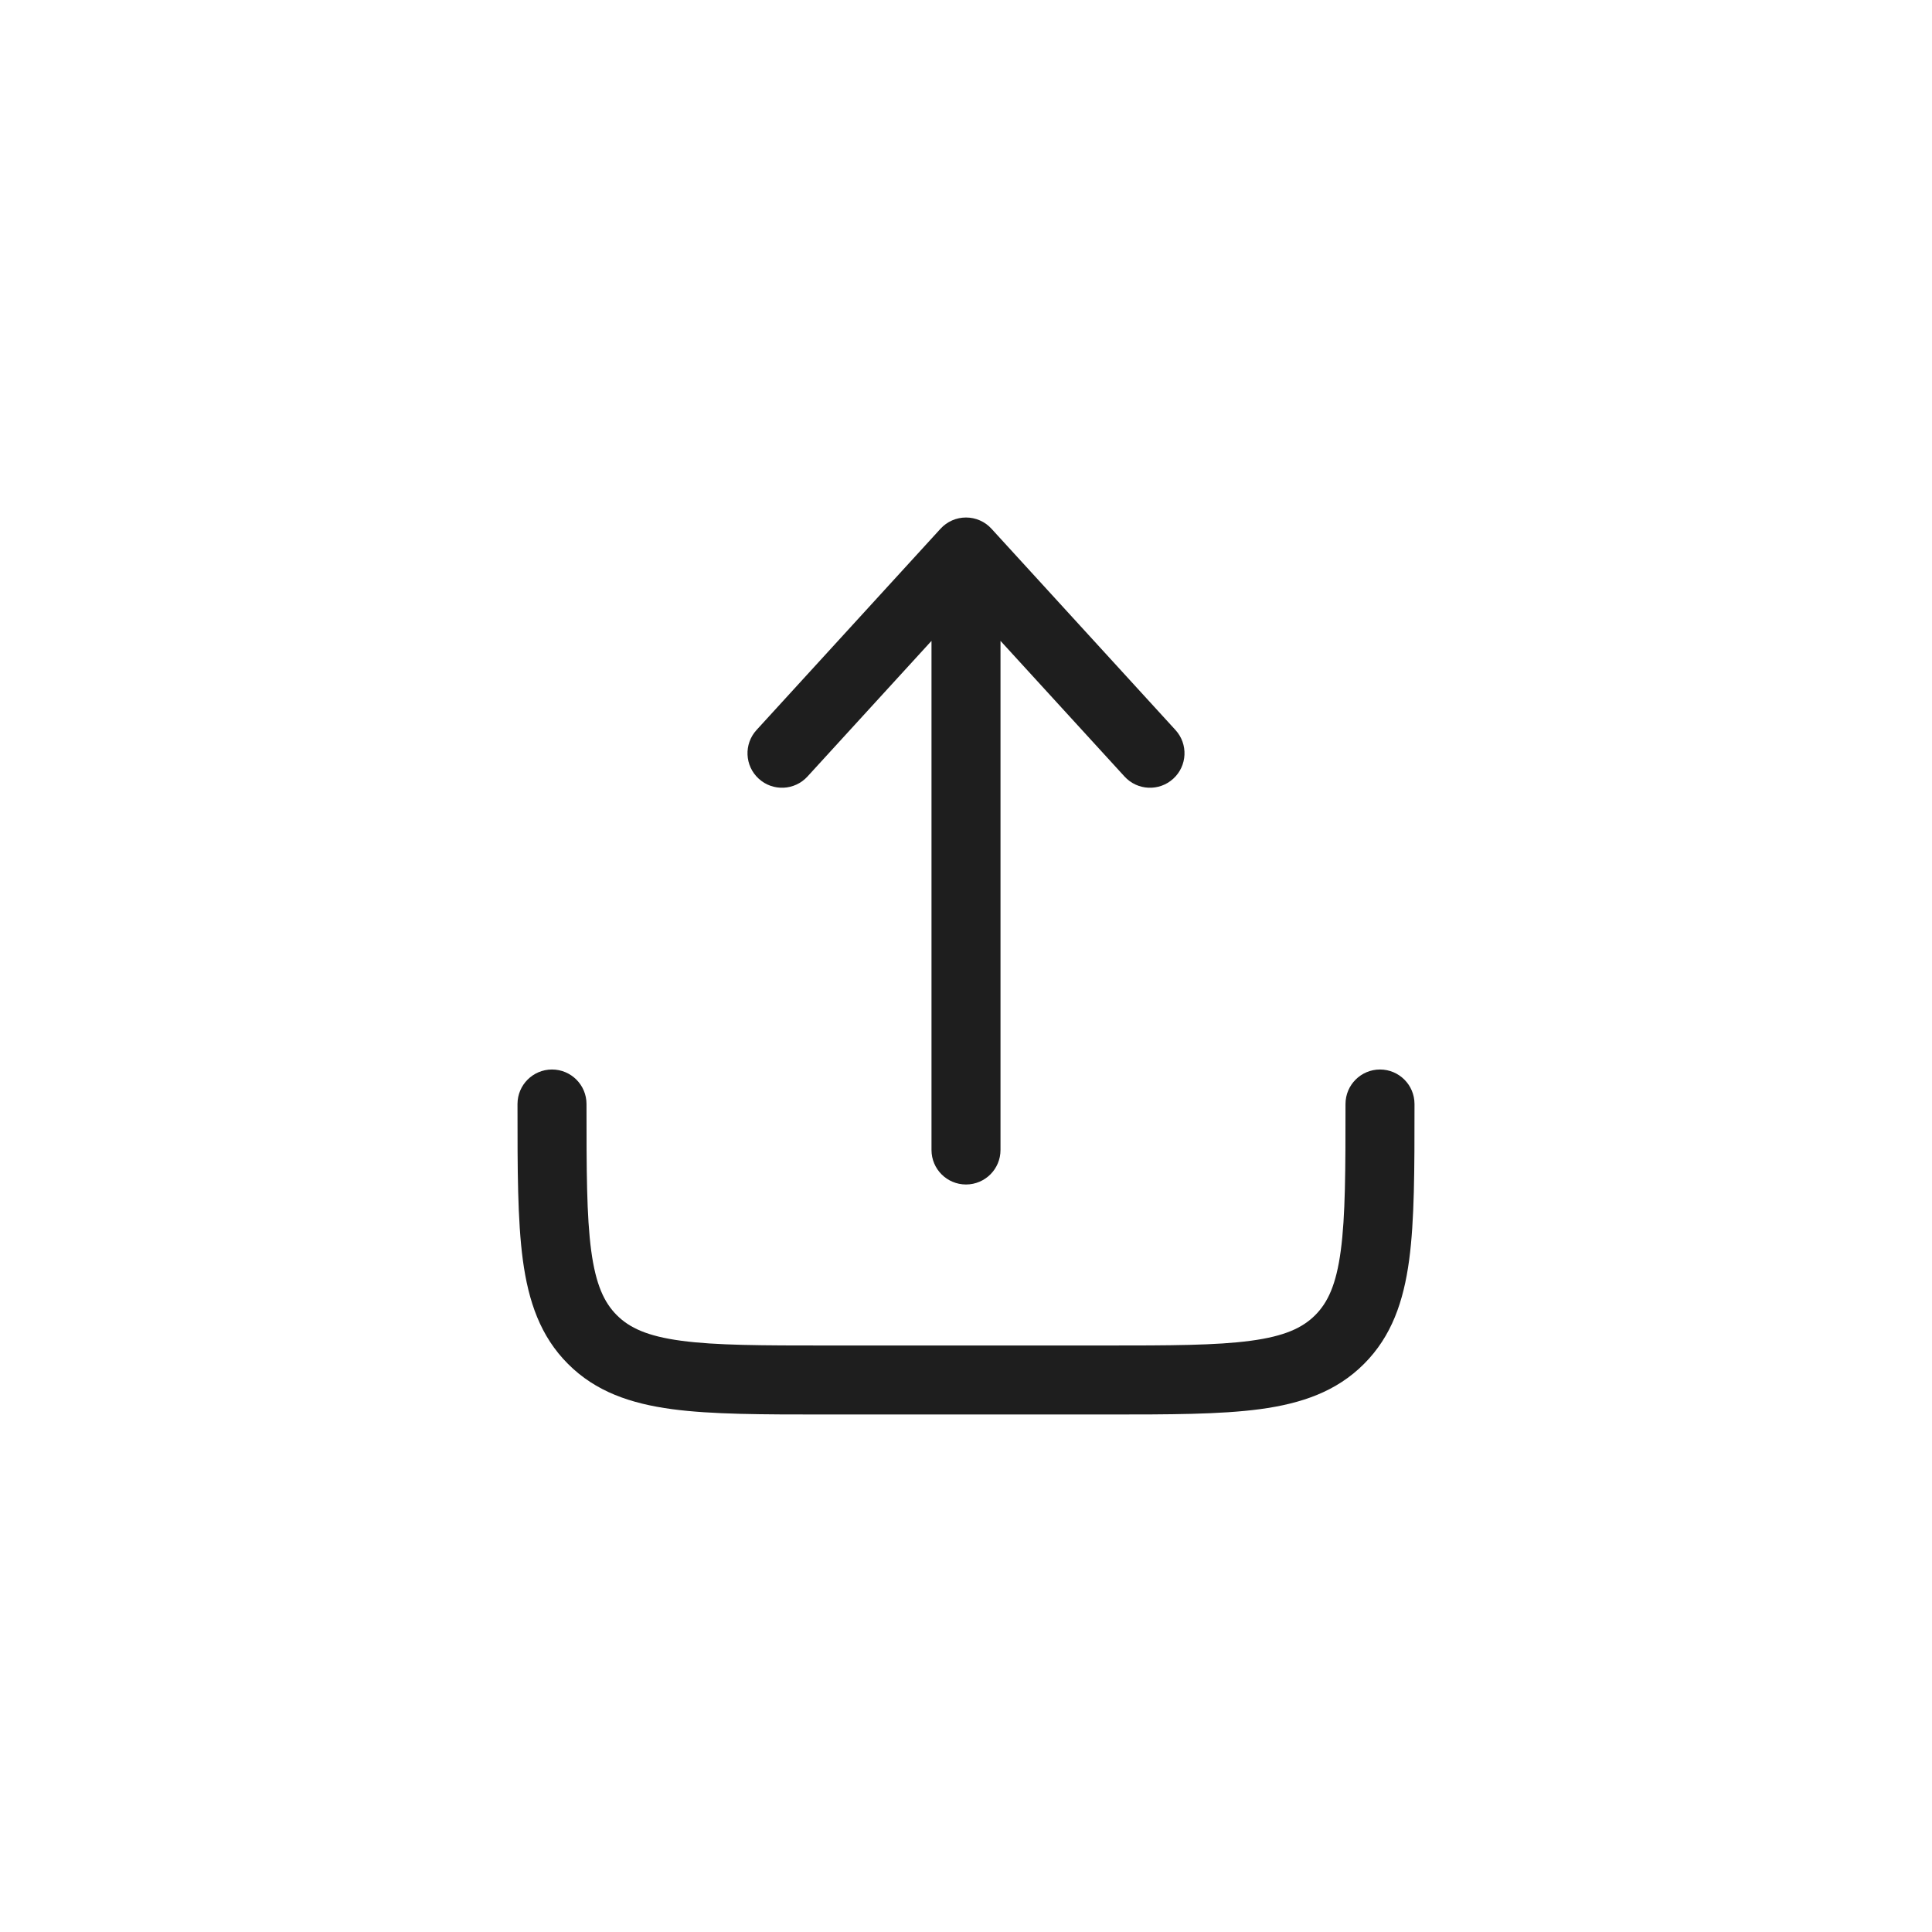 <svg width="56" height="56" viewBox="0 0 56 56" fill="none" xmlns="http://www.w3.org/2000/svg">
<g id="Element Icon">
<rect width="56" height="56" fill="white"/>
<g id="Vector">
<path d="M28.738 15.325C28.549 15.118 28.281 15 28 15C27.719 15 27.451 15.118 27.262 15.325L21.929 21.159C21.556 21.566 21.584 22.199 21.992 22.571C22.399 22.944 23.032 22.916 23.405 22.508L27 18.576V33.333C27 33.886 27.448 34.333 28 34.333C28.552 34.333 29 33.886 29 33.333V18.576L32.595 22.508C32.968 22.916 33.6 22.944 34.008 22.571C34.416 22.199 34.444 21.566 34.071 21.159L28.738 15.325Z" fill="black" fill-opacity="0.88"/>
<path d="M17 32C17 31.448 16.552 31 16 31C15.448 31 15 31.448 15 32V32.073C15 33.897 15 35.366 15.155 36.522C15.317 37.722 15.662 38.733 16.465 39.535C17.267 40.338 18.277 40.683 19.478 40.845C20.634 41 22.103 41 23.927 41H32.073C33.897 41 35.366 41 36.522 40.845C37.722 40.683 38.733 40.338 39.535 39.535C40.338 38.733 40.683 37.722 40.845 36.522C41 35.366 41 33.897 41 32.073V32C41 31.448 40.552 31 40 31C39.448 31 39 31.448 39 32C39 33.914 38.998 35.249 38.862 36.256C38.731 37.234 38.49 37.752 38.121 38.121C37.752 38.49 37.234 38.731 36.256 38.862C35.249 38.998 33.914 39 32 39H24C22.086 39 20.751 38.998 19.744 38.862C18.766 38.731 18.248 38.49 17.879 38.121C17.51 37.752 17.269 37.234 17.137 36.256C17.002 35.249 17 33.914 17 32Z" fill="black" fill-opacity="0.88"/>
</g>
</g>
</svg>

